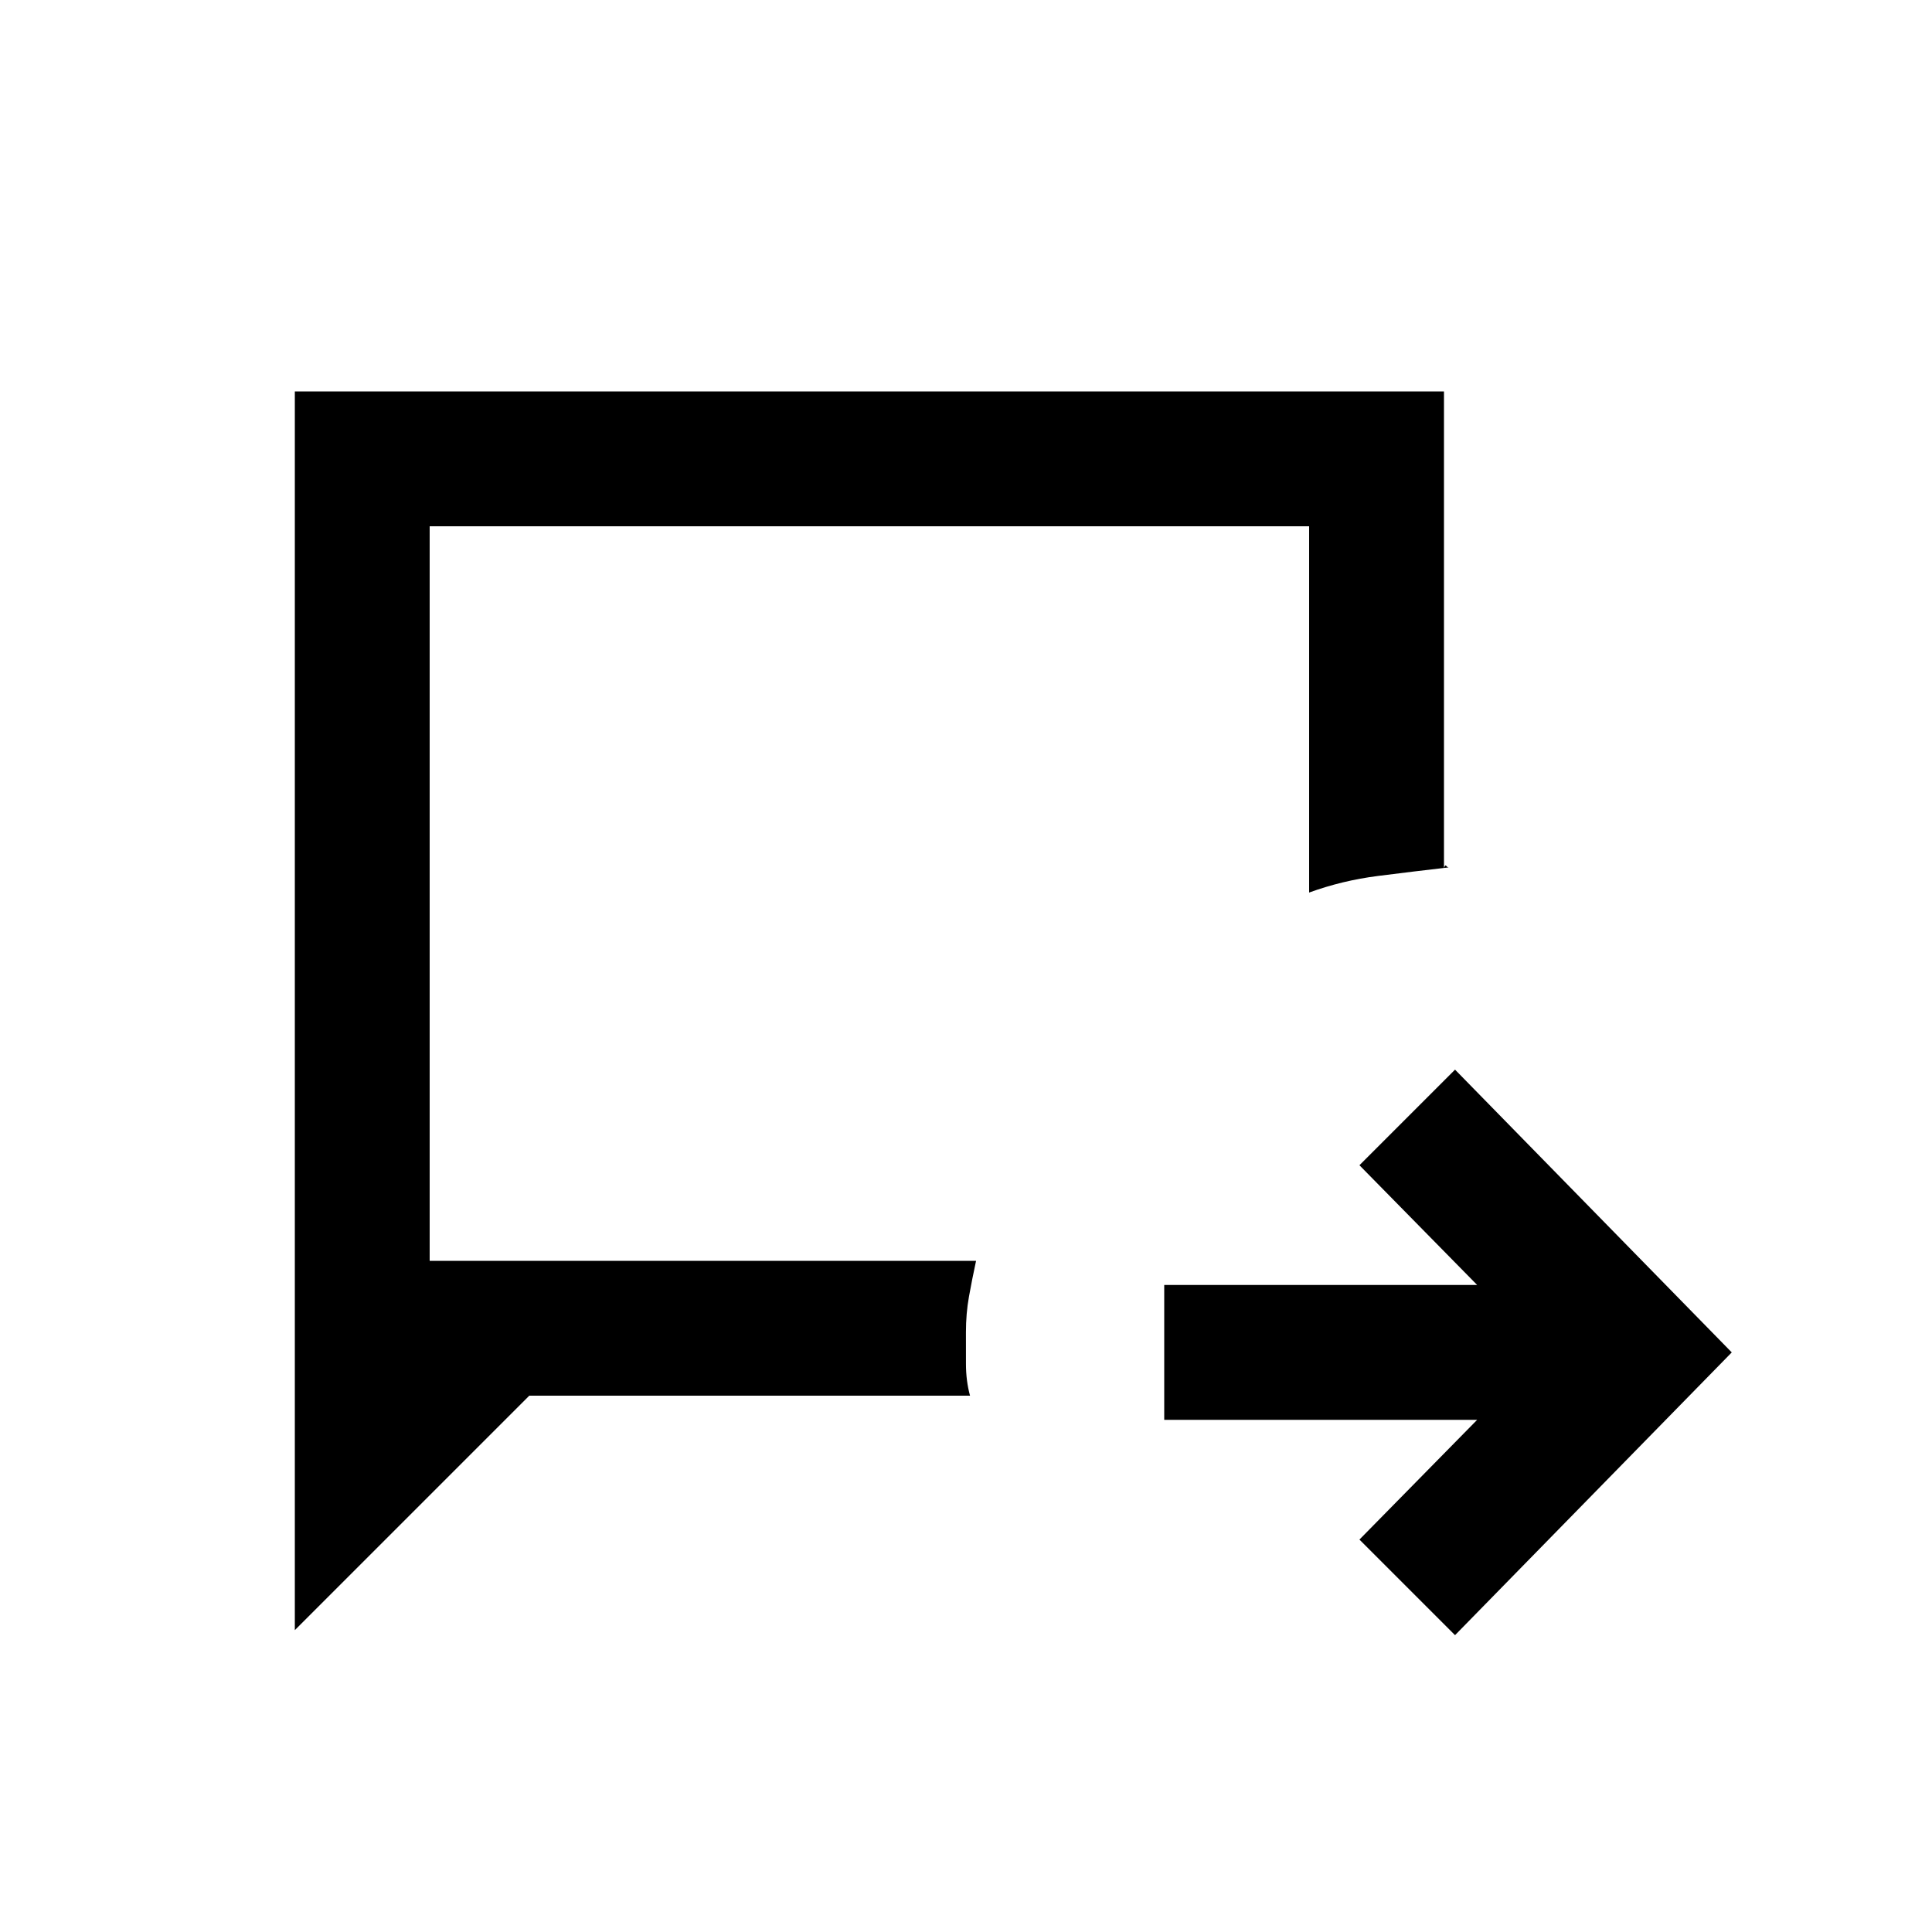<svg xmlns="http://www.w3.org/2000/svg" height="20" viewBox="0 -960 960 960" width="20"><path d="M723-147.5 675.5-195l58.5-59.5H578.5v-67H734L675.5-381l47.5-47.5L860.5-288 723-147.5ZM146.5-150v-615.5h571v237q.5-2 1.13-1.25.62.75 1.25.75-17.38 2-35.13 4.25-17.75 2.25-34.25 8.25v-182h-437v365H485q-2.02 9.37-3.52 17.75-1.51 8.37-1.51 17.75 0 7.37.01 15.75 0 8.37 2.02 15.75H263L146.5-150Zm67-183.5v-365 365Z"/></svg>